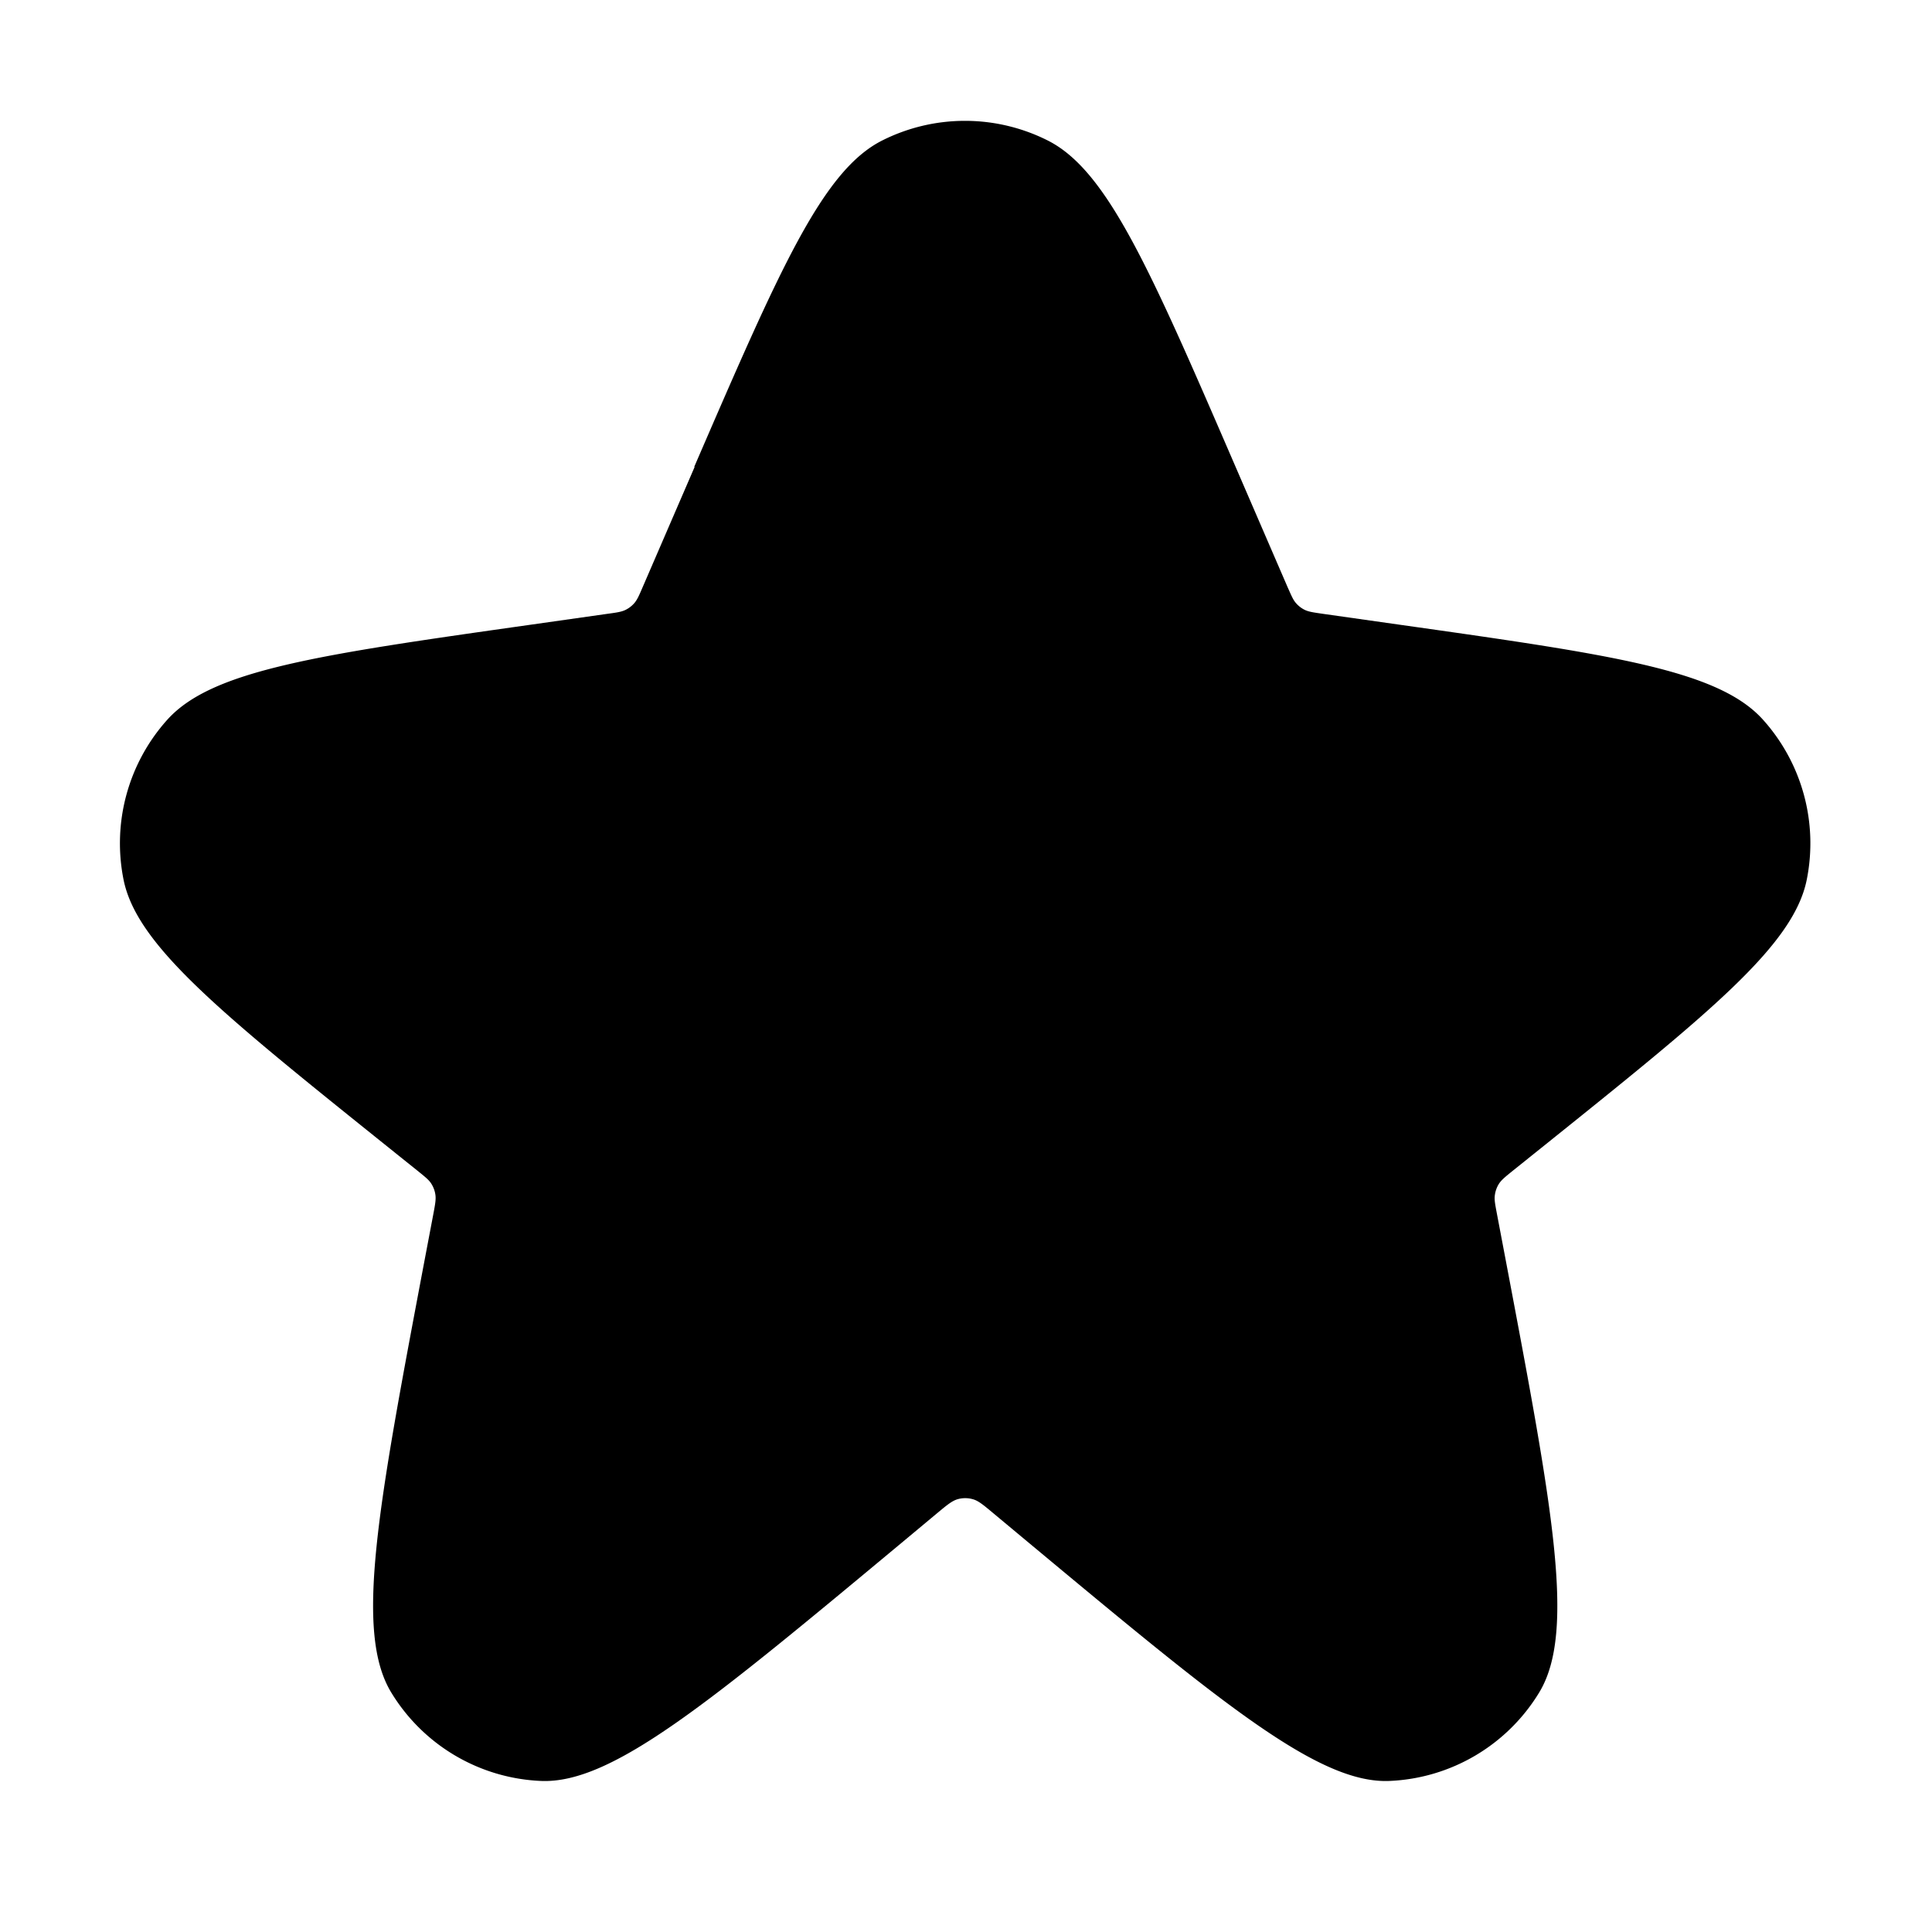 <svg xmlns="http://www.w3.org/2000/svg" width="16" height="16" fill="none" viewBox="0 0 16 16"><path fill="currentColor" d="m5.753 3.866-.431.997c-.03.07-.045.104-.069.132a.232.232 0 0 1-.075.057c-.032.015-.07.021-.145.031l-.627.089c-1.766.25-2.649.375-3.021.789a1.531 1.531 0 0 0-.362 1.323c.109.545.805 1.104 2.197 2.221l.237.19c.063.051.095.076.115.108a.232.232 0 0 1 .034.093c.005.038-.002.077-.017.157l-.071.374c-.389 2.059-.584 3.088-.277 3.591a1.526 1.526 0 0 0 1.239.731c.588.025 1.392-.645 3.001-1.984l.276-.23c.084-.07.126-.105.173-.119a.231.231 0 0 1 .127 0c.047.013.089.049.173.119l.276.23c1.609 1.339 2.413 2.009 3.001 1.984a1.526 1.526 0 0 0 1.239-.731c.307-.503.112-1.532-.278-3.591l-.071-.374c-.015-.08-.023-.119-.017-.157a.232.232 0 0 1 .034-.093c.021-.032.052-.057.115-.108l.237-.19c1.392-1.117 2.088-1.675 2.197-2.221a1.531 1.531 0 0 0-.362-1.323c-.371-.414-1.254-.539-3.021-.789l-.627-.089c-.075-.011-.112-.016-.145-.031a.231.231 0 0 1-.075-.057c-.024-.027-.038-.062-.069-.131l-.431-.997c-.708-1.637-1.061-2.455-1.557-2.704a1.525 1.525 0 0 0-1.369 0c-.496.249-.85 1.067-1.558 2.704Z"/></svg>
